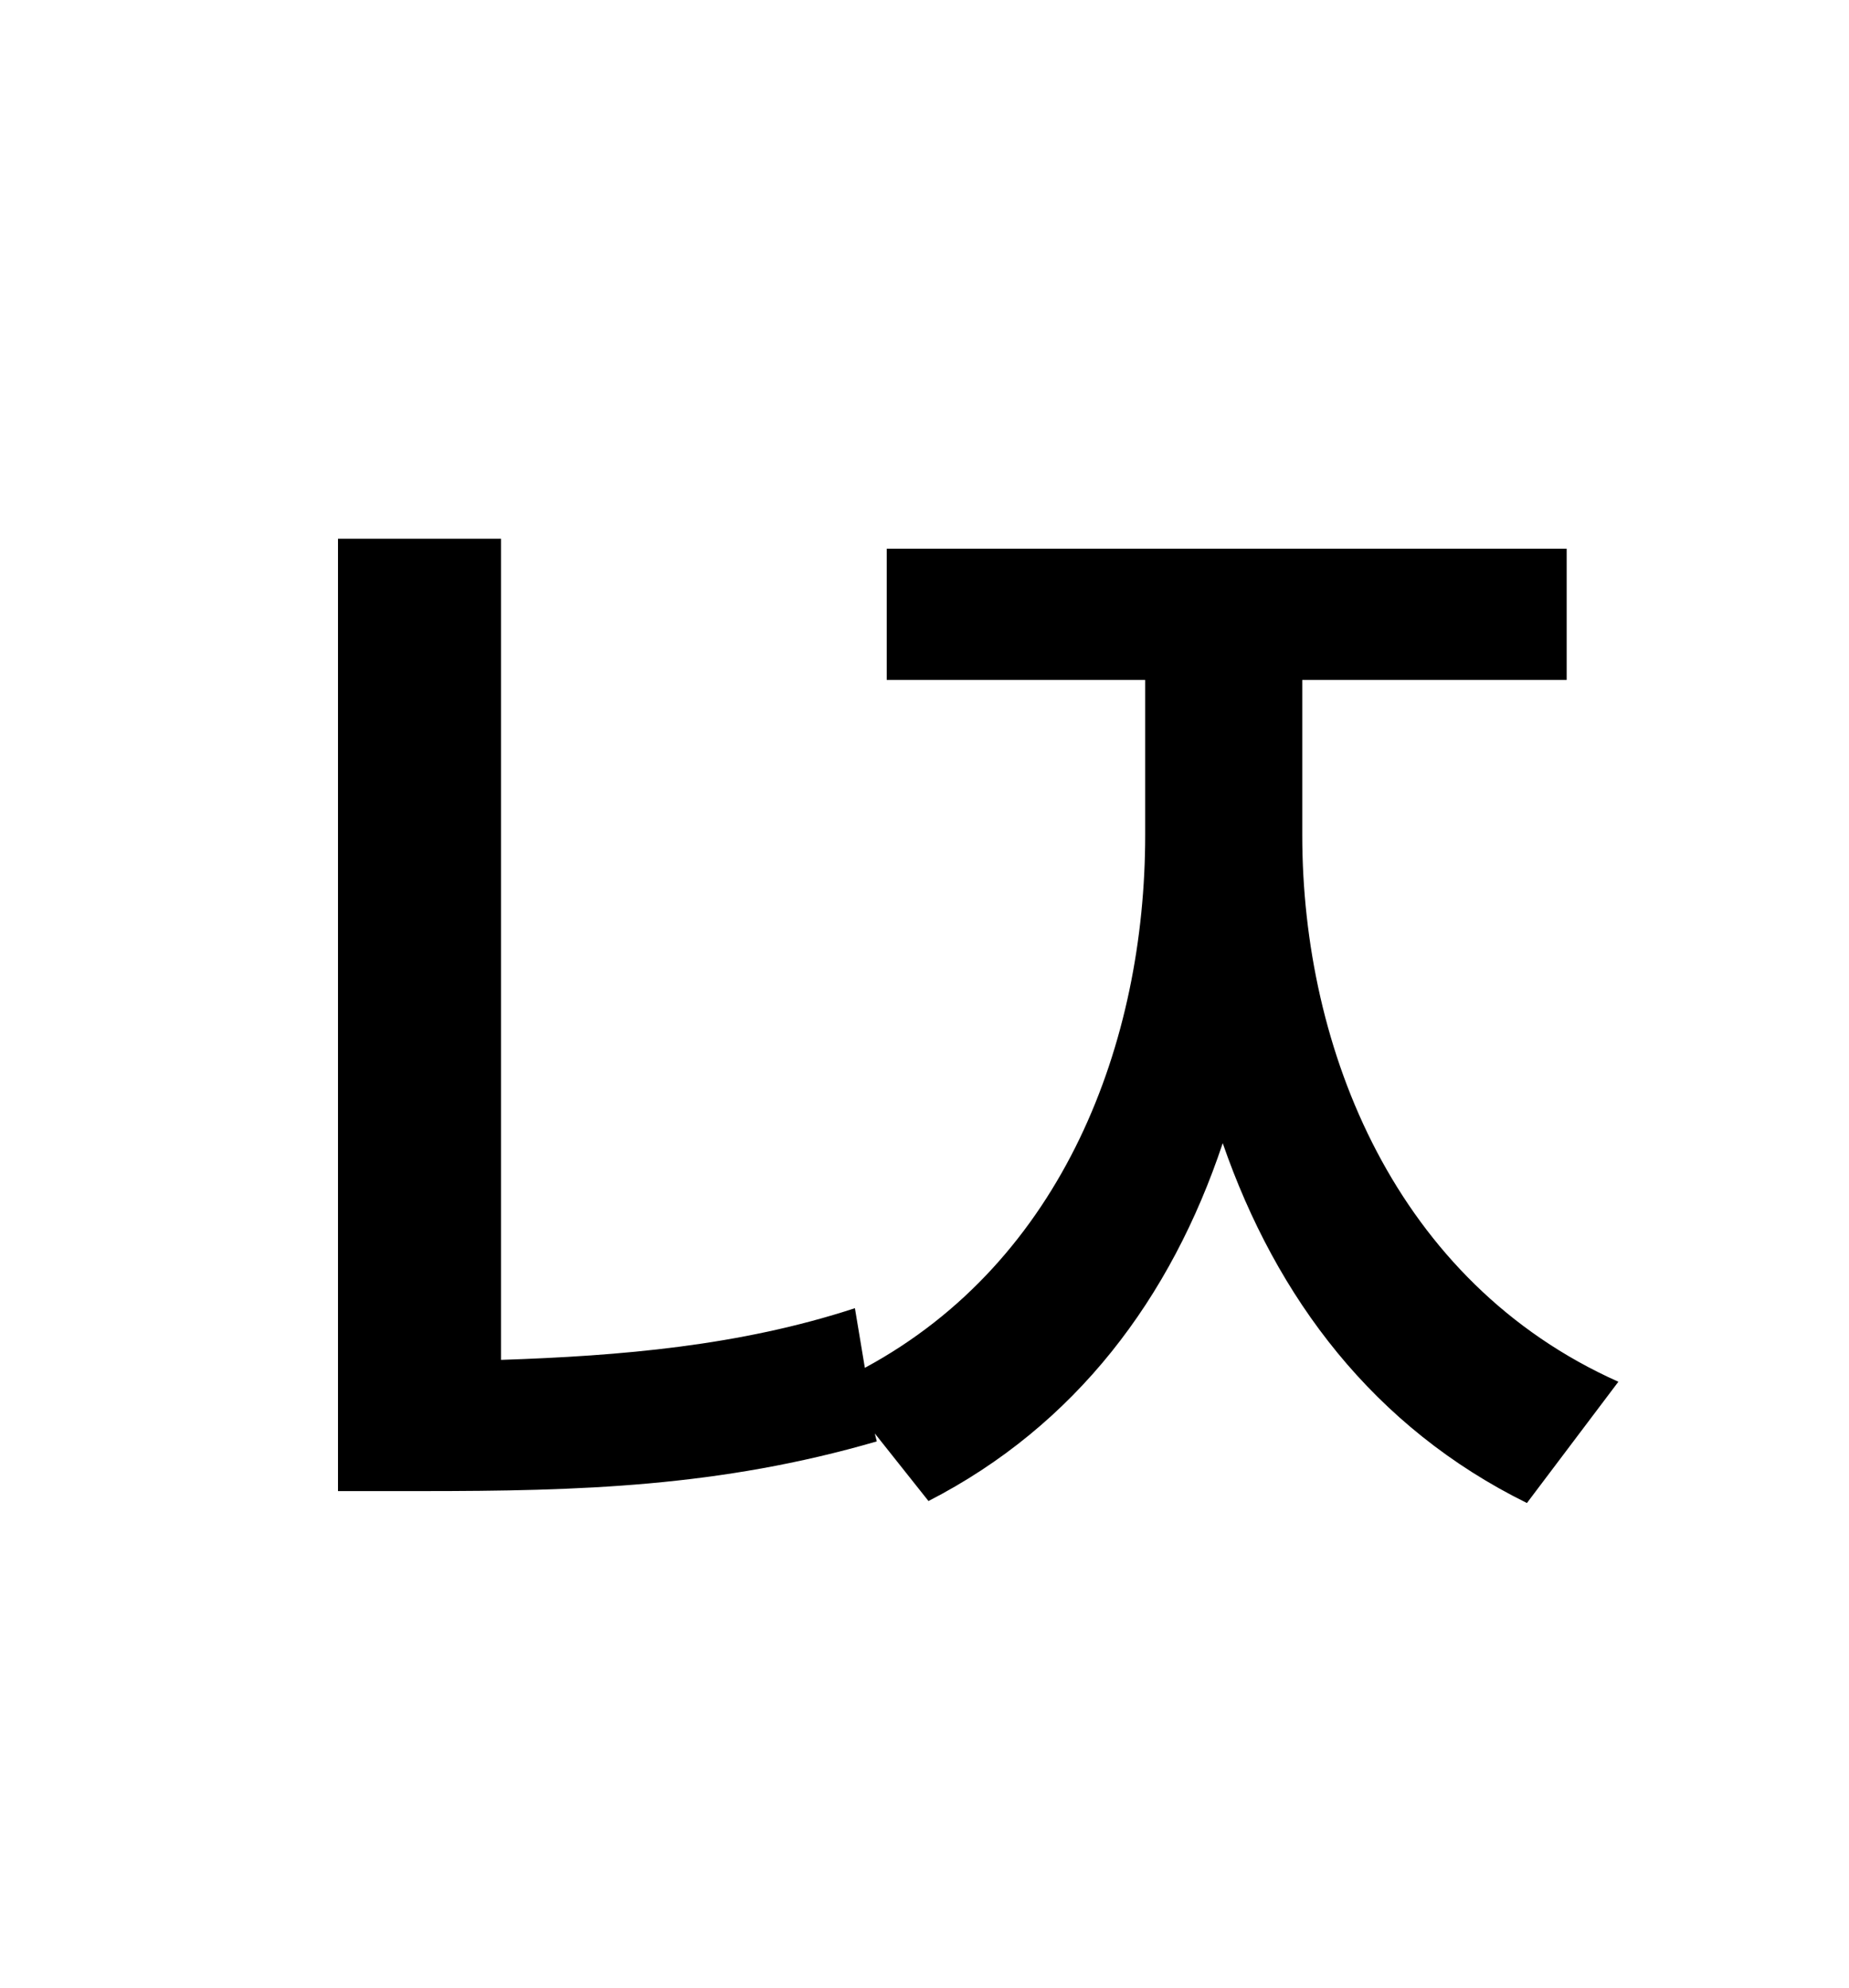 <?xml version="1.0" standalone="no"?>
<!DOCTYPE svg PUBLIC "-//W3C//DTD SVG 1.1//EN" "http://www.w3.org/Graphics/SVG/1.1/DTD/svg11.dtd" >
<svg xmlns="http://www.w3.org/2000/svg" xmlns:xlink="http://www.w3.org/1999/xlink" version="1.1" viewBox="-10 0 930 1000">
   <path fill="currentColor"
d="M645 342v78c0 108 47 225 159 275l-46 61c-77 -38 -126 -103 -153 -181c-26 78 -74 142 -148 180l-27 -34l1 4c-79 23 -150 25 -229 25h-42v-479h82v413c60 -2 120 -7 178 -26l5 30c100 -54 141 -164 141 -268v-78h-130v-66h342v66h-133z" />
</svg>
